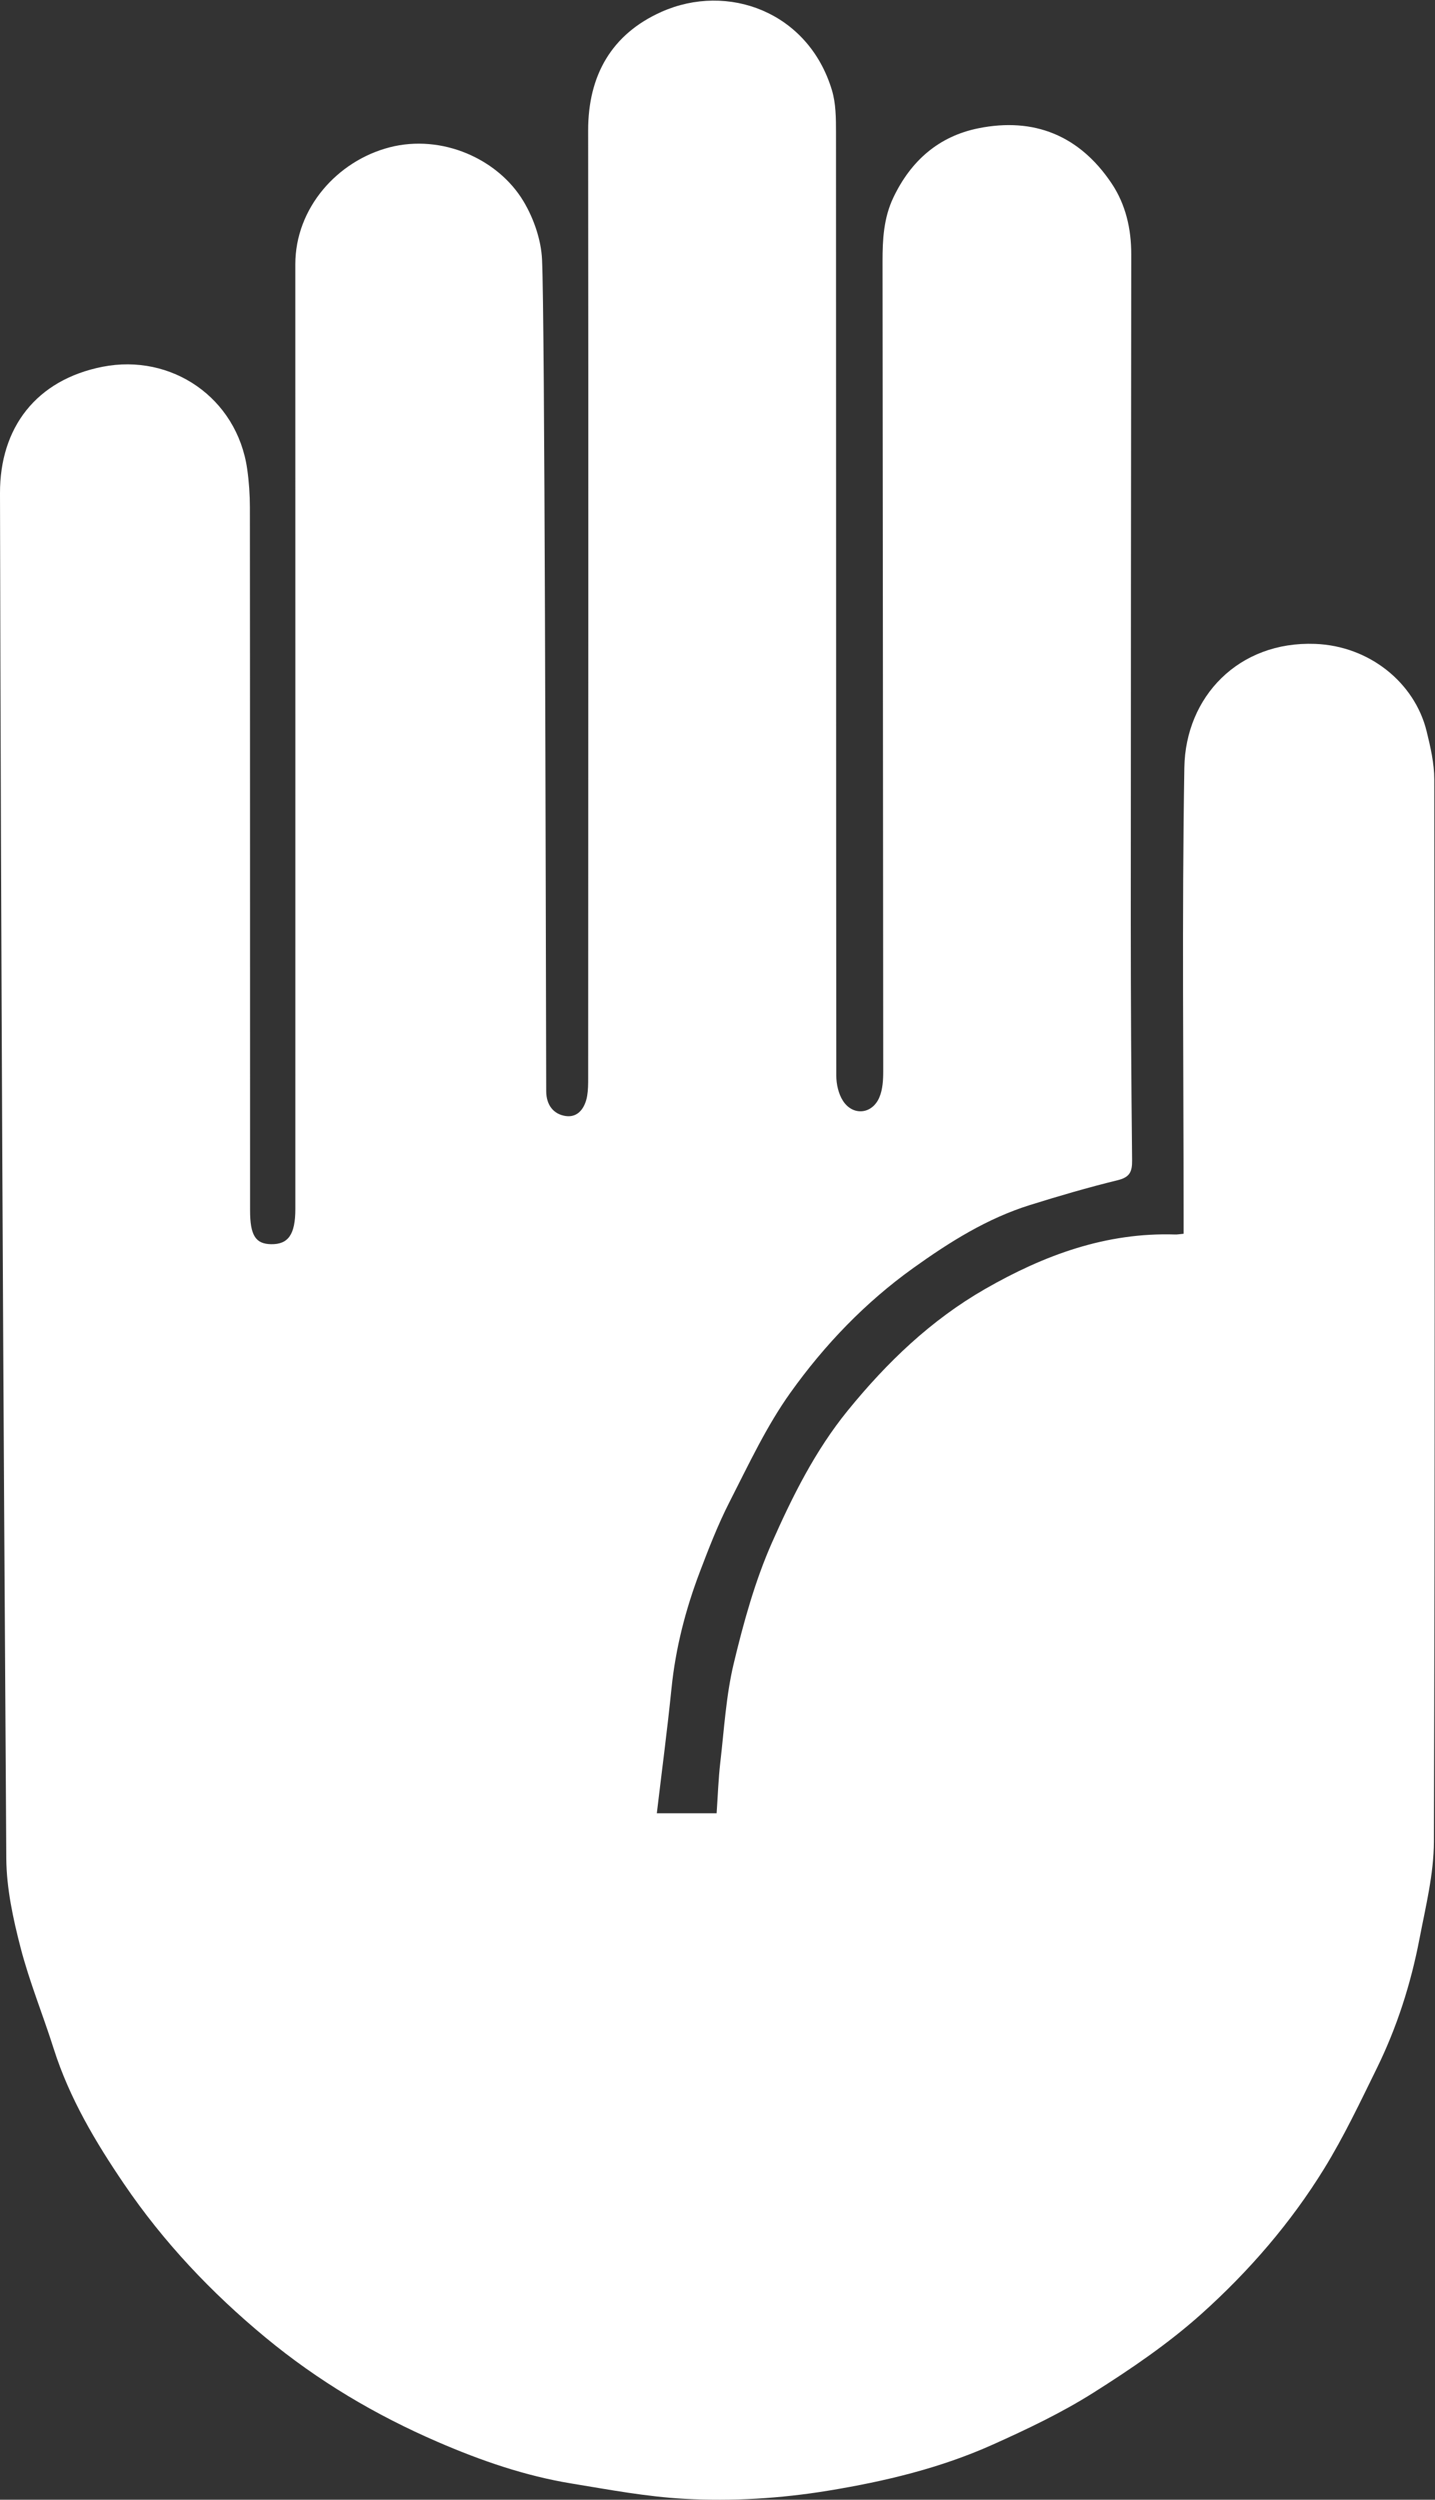 <?xml version="1.0" encoding="UTF-8" standalone="no"?>
<svg
   xmlns:dc="http://purl.org/dc/elements/1.1/"
   xmlns:cc="http://creativecommons.org/ns#"
   xmlns:rdf="http://www.w3.org/1999/02/22-rdf-syntax-ns#"
   xmlns:svg="http://www.w3.org/2000/svg"
   xmlns="http://www.w3.org/2000/svg"
   viewBox="0 0 142.65 248.469"
   height="248.469"
   width="142.65"
   xml:space="preserve"
   id="svg2"
   version="1.1"><rect x="0" y="0" width="142.65" height="248.469" fill="#333333" stroke="none"/><defs
     id="defs6"><clipPath
       id="clipPath18"
       clipPathUnits="userSpaceOnUse"><path
         id="path16"
         d="M 0,186.352 H 106.988 V 0 H 0 Z" /></clipPath></defs><g
     transform="matrix(1.333,0,0,-1.333,0,248.469)"
     id="g10"><g
       id="g12"><g
         clip-path="url(#clipPath18)"
         id="g14"><g
           transform="translate(48.982,51.186)"
           id="g20"><path
             id="path22"
             style="fill:#ffffff;fill-opacity:1;fill-rule:nonzero;stroke:none"
             d="m 0,0 h 4.46 c 0.089,1.278 0.128,2.541 0.274,3.791 0.287,2.472 0.428,4.985 1.005,7.392 0.734,3.059 1.585,6.143 2.852,9.009 1.525,3.446 3.219,6.85 5.638,9.827 2.927,3.6 6.209,6.758 10.263,9.083 4.397,2.521 9.011,4.225 14.172,4.057 0.154,-0.005 0.309,0.026 0.62,0.055 v 1.404 c 0,11.12 -0.128,22.242 0.056,33.359 0.087,5.282 4.046,9.439 9.755,9.222 4.061,-0.154 7.427,-2.908 8.312,-6.512 0.289,-1.179 0.571,-2.4 0.572,-3.602 0.03,-26.399 0.05,-52.799 -0.029,-79.198 -0.007,-2.414 -0.613,-4.841 -1.073,-7.238 -0.644,-3.362 -1.684,-6.616 -3.198,-9.693 -1.234,-2.512 -2.438,-5.056 -3.901,-7.435 -2.501,-4.066 -5.63,-7.682 -9.168,-10.854 -2.469,-2.213 -5.257,-4.109 -8.068,-5.883 -2.365,-1.492 -4.922,-2.708 -7.48,-3.856 -3.913,-1.757 -8.043,-2.744 -12.291,-3.441 -3.571,-0.585 -7.132,-0.795 -10.701,-0.604 -2.827,0.151 -5.641,0.683 -8.445,1.143 -3.457,0.567 -6.743,1.704 -9.959,3.095 -4.645,2.008 -8.923,4.544 -12.845,7.787 -4.051,3.351 -7.608,7.119 -10.543,11.437 -2.137,3.141 -4.091,6.427 -5.257,10.105 -0.8,2.523 -1.811,4.986 -2.471,7.541 -0.56,2.165 -1.048,4.422 -1.062,6.642 -0.221,33.935 -0.401,67.872 -0.47,101.808 -0.01,4.874 2.689,8.442 7.643,9.421 5.132,1.014 10.026,-2.299 10.791,-7.622 0.135,-0.944 0.2,-1.907 0.201,-2.861 0.013,-11.4 0.011,-46.348 0.014,-52.422 0,-1.854 0.404,-2.503 1.567,-2.522 1.287,-0.022 1.809,0.734 1.809,2.621 0.001,23.48 0.004,46.96 -0.002,70.44 -0.001,4.209 3.142,7.727 7.038,8.732 3.895,1.004 8.093,-0.865 9.985,-4.038 0.761,-1.276 1.308,-2.862 1.377,-4.335 0.205,-4.35 0.27,-45.699 0.311,-62.013 0.003,-1.06 0.571,-1.721 1.453,-1.85 0.926,-0.135 1.447,0.61 1.6,1.504 0.072,0.428 0.076,0.872 0.076,1.308 0.006,23.56 0.023,47.119 -0.002,70.679 -0.004,4.128 1.766,7.192 5.461,8.842 4.931,2.202 10.953,0.018 12.717,-5.834 0.302,-0.999 0.304,-2.113 0.305,-3.174 0.013,-23.439 0.002,-46.878 0.022,-70.317 10e-4,-0.63 0.161,-1.353 0.496,-1.872 0.74,-1.148 2.175,-1.011 2.714,0.252 0.254,0.596 0.292,1.317 0.291,1.982 -0.009,20.119 -0.038,40.239 -0.052,60.358 -10e-4,1.628 0.079,3.234 0.81,4.768 1.308,2.741 3.383,4.561 6.336,5.158 4.167,0.841 7.548,-0.553 9.928,-4.097 1.06,-1.577 1.476,-3.401 1.474,-5.311 -0.015,-16.519 -0.036,-33.039 -0.036,-49.559 0,-5.996 0.035,-11.993 0.099,-17.989 0.009,-0.853 -0.173,-1.264 -1.079,-1.484 -2.201,-0.538 -4.381,-1.175 -6.544,-1.852 -3.196,-0.999 -5.988,-2.756 -8.696,-4.695 -3.6,-2.58 -6.632,-5.749 -9.172,-9.311 C 8.168,28.847 6.847,26.003 5.439,23.25 4.575,21.562 3.881,19.777 3.207,17.999 2.144,15.2 1.4,12.319 1.096,9.324 0.785,6.258 0.38,3.2 0,0" /></g></g></g></g></svg>